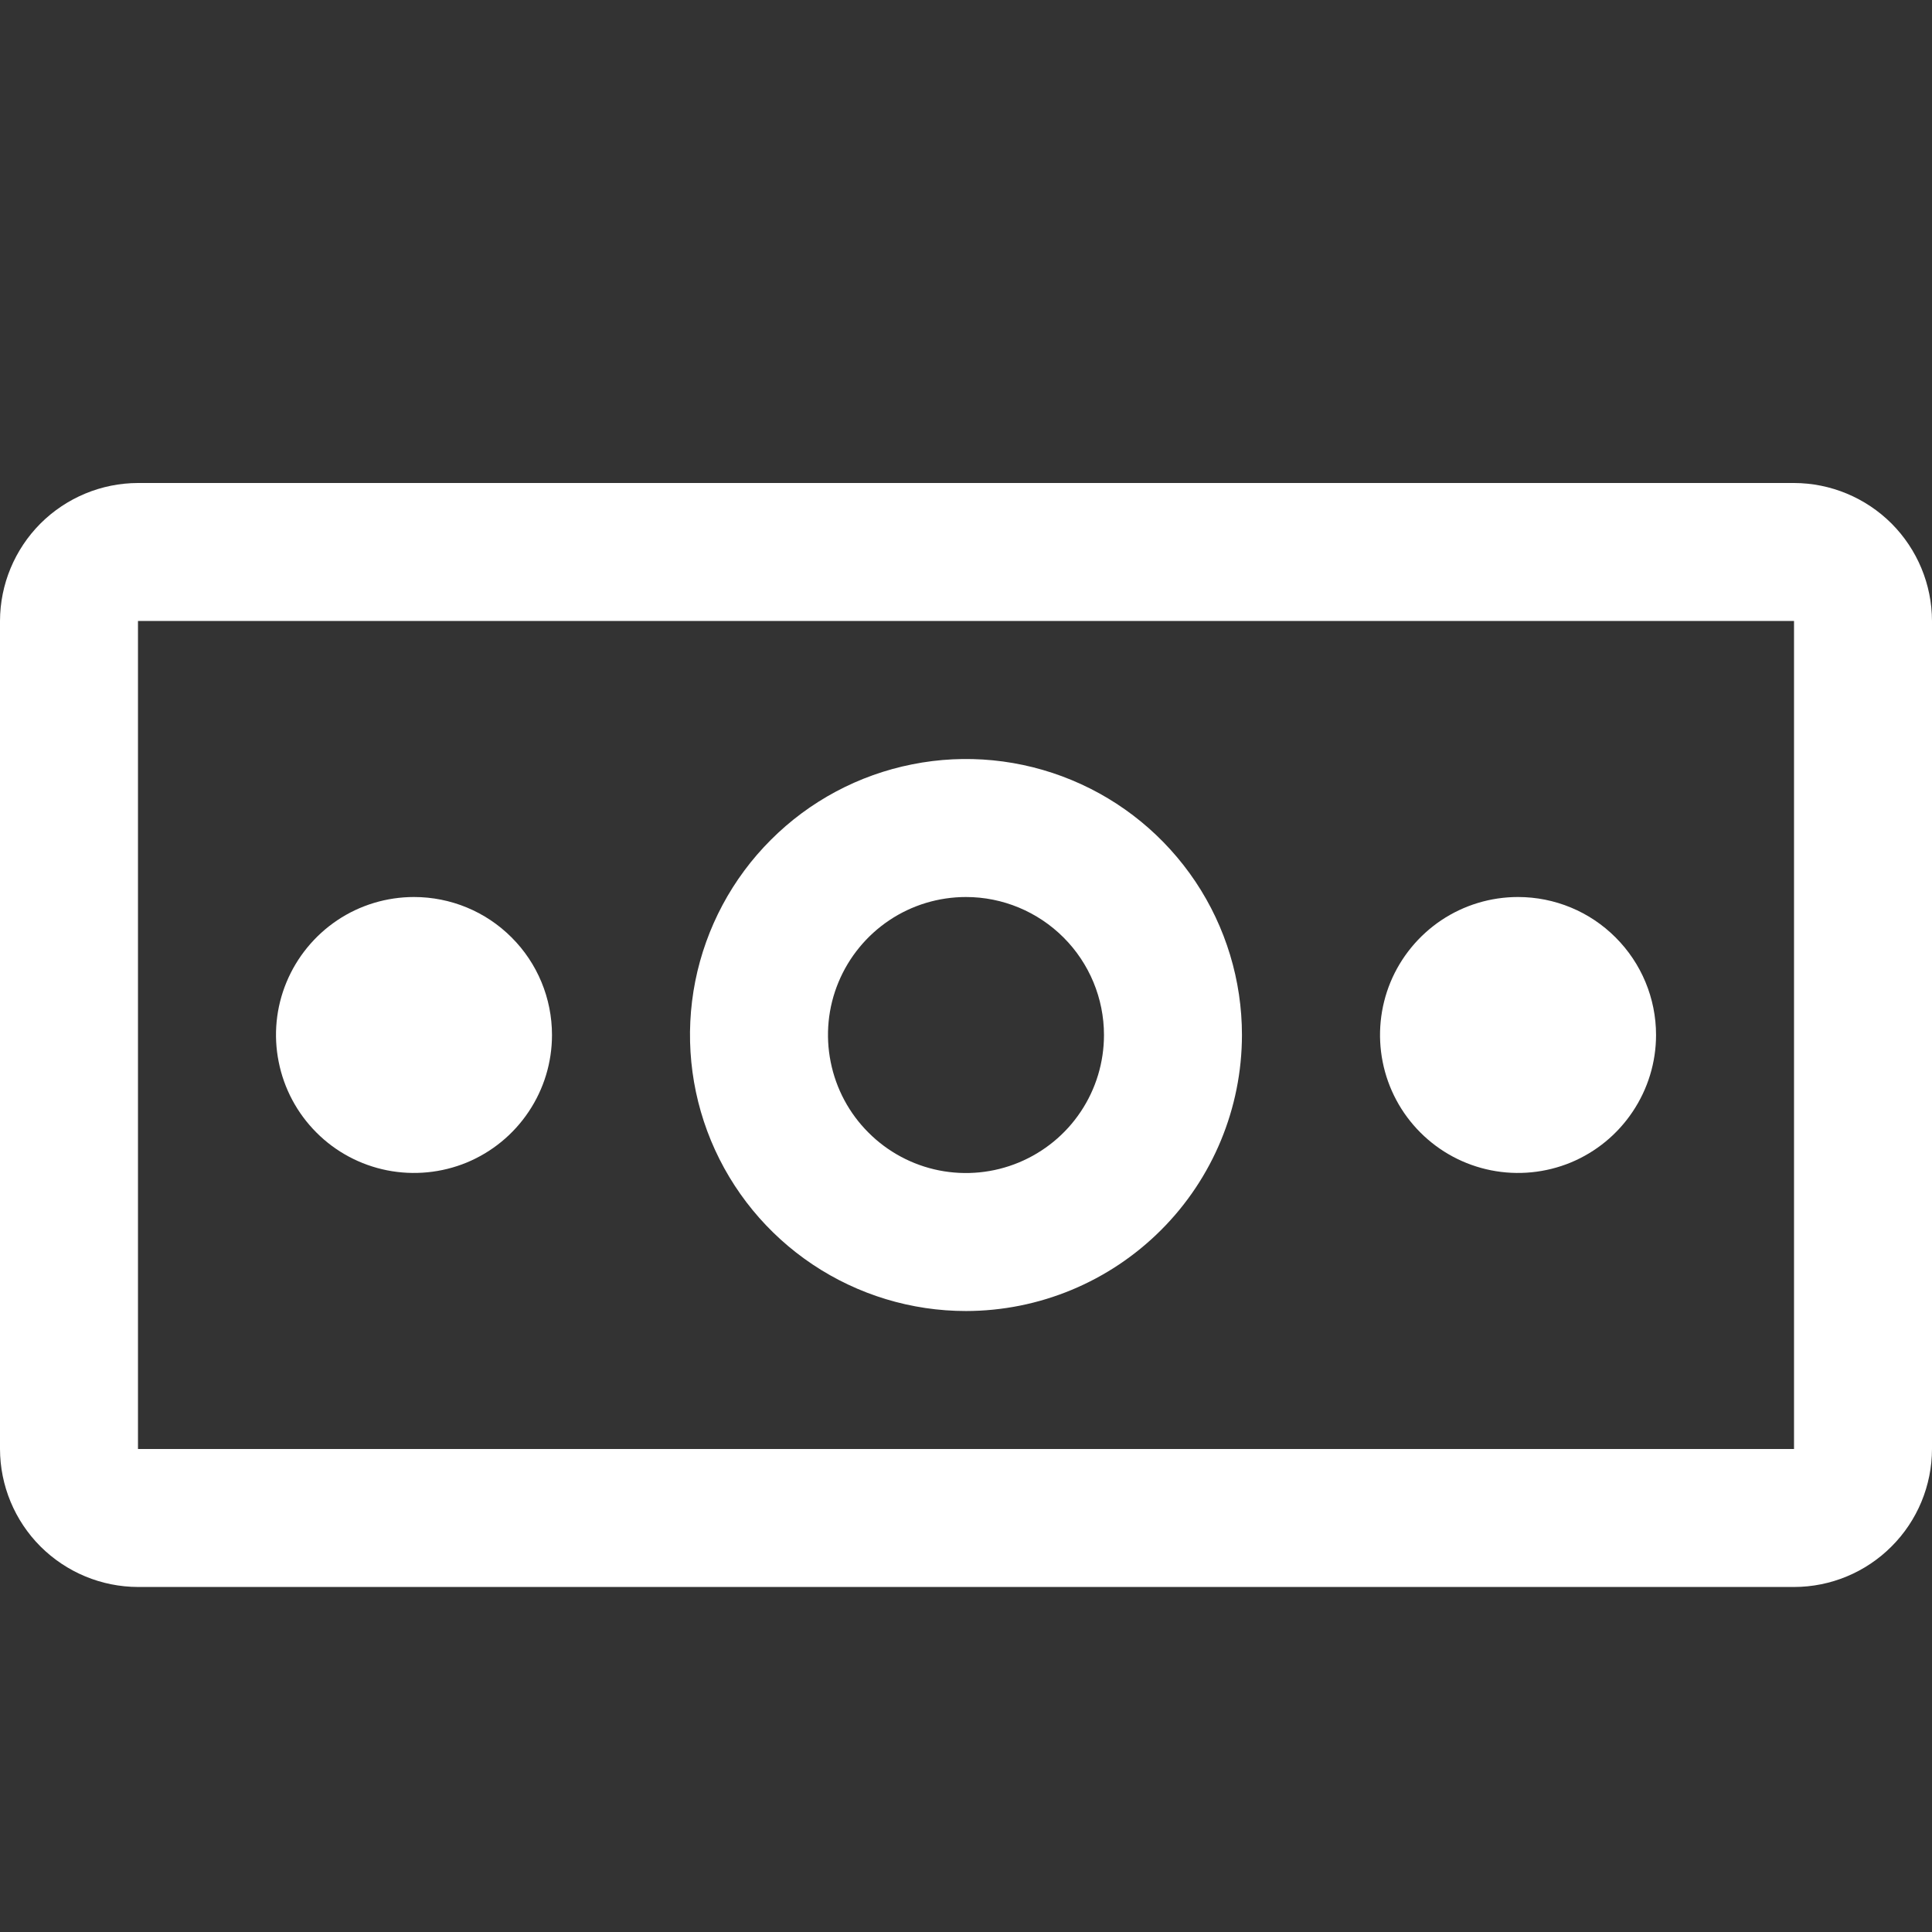 <svg width="24" height="24" viewBox="0 0 24 24" fill="none" xmlns="http://www.w3.org/2000/svg">
<rect x="0" y="0" width="24" height="24" fill="#333333" stroke="none"/>
<g clip-path="url(#clip0)">
<path d="M18.857 11.143C18.518 11.143 18.187 11.243 17.905 11.431C17.623 11.62 17.403 11.888 17.273 12.201C17.144 12.514 17.11 12.859 17.176 13.191C17.242 13.524 17.405 13.829 17.645 14.069C17.885 14.309 18.19 14.472 18.523 14.538C18.855 14.604 19.2 14.57 19.513 14.441C19.826 14.311 20.094 14.091 20.282 13.809C20.471 13.527 20.572 13.196 20.572 12.857C20.572 12.402 20.391 11.966 20.069 11.645C19.748 11.323 19.312 11.143 18.857 11.143Z" fill="white"/>
<path d="M12 16.286C11.322 16.286 10.659 16.085 10.095 15.708C9.531 15.331 9.092 14.796 8.832 14.169C8.573 13.543 8.505 12.854 8.637 12.188C8.77 11.523 9.096 10.912 9.576 10.433C10.055 9.953 10.666 9.627 11.331 9.495C11.996 9.362 12.685 9.43 13.312 9.69C13.938 9.949 14.474 10.389 14.851 10.953C15.227 11.516 15.428 12.179 15.428 12.857C15.427 13.766 15.066 14.638 14.423 15.28C13.78 15.923 12.909 16.285 12 16.286ZM12 11.143C11.661 11.143 11.329 11.243 11.047 11.432C10.766 11.62 10.546 11.888 10.416 12.201C10.286 12.514 10.252 12.859 10.319 13.192C10.385 13.524 10.548 13.83 10.788 14.069C11.027 14.309 11.333 14.473 11.665 14.539C11.998 14.605 12.343 14.571 12.656 14.441C12.969 14.311 13.237 14.092 13.425 13.81C13.614 13.528 13.714 13.196 13.714 12.857C13.714 12.403 13.533 11.967 13.212 11.646C12.89 11.324 12.454 11.143 12 11.143Z" fill="white"/>
<path d="M5.143 11.143C4.804 11.143 4.472 11.243 4.191 11.431C3.909 11.62 3.689 11.888 3.559 12.201C3.429 12.514 3.395 12.859 3.462 13.191C3.528 13.524 3.691 13.829 3.931 14.069C4.17 14.309 4.476 14.472 4.808 14.538C5.141 14.604 5.486 14.57 5.799 14.441C6.112 14.311 6.38 14.091 6.568 13.809C6.757 13.527 6.857 13.196 6.857 12.857C6.857 12.402 6.677 11.966 6.355 11.645C6.034 11.323 5.598 11.143 5.143 11.143Z" fill="white"/>
<path d="M22.286 19.714H1.714C1.26 19.713 0.825 19.532 0.503 19.211C0.182 18.89 0.001 18.454 0 18V7.714C0.001 7.26 0.182 6.825 0.503 6.503C0.825 6.182 1.26 6.001 1.714 6H22.286C22.74 6.001 23.175 6.182 23.497 6.503C23.818 6.825 23.999 7.26 24 7.714V18C23.999 18.454 23.819 18.89 23.497 19.211C23.176 19.533 22.74 19.714 22.286 19.714ZM22.286 7.714H1.714V18H22.286V7.714Z" fill="white"/>
</g>
<defs>
<clipPath id="clip0">
<rect width="24" height="24" fill="white"/>
</clipPath>
</defs>
</svg>
